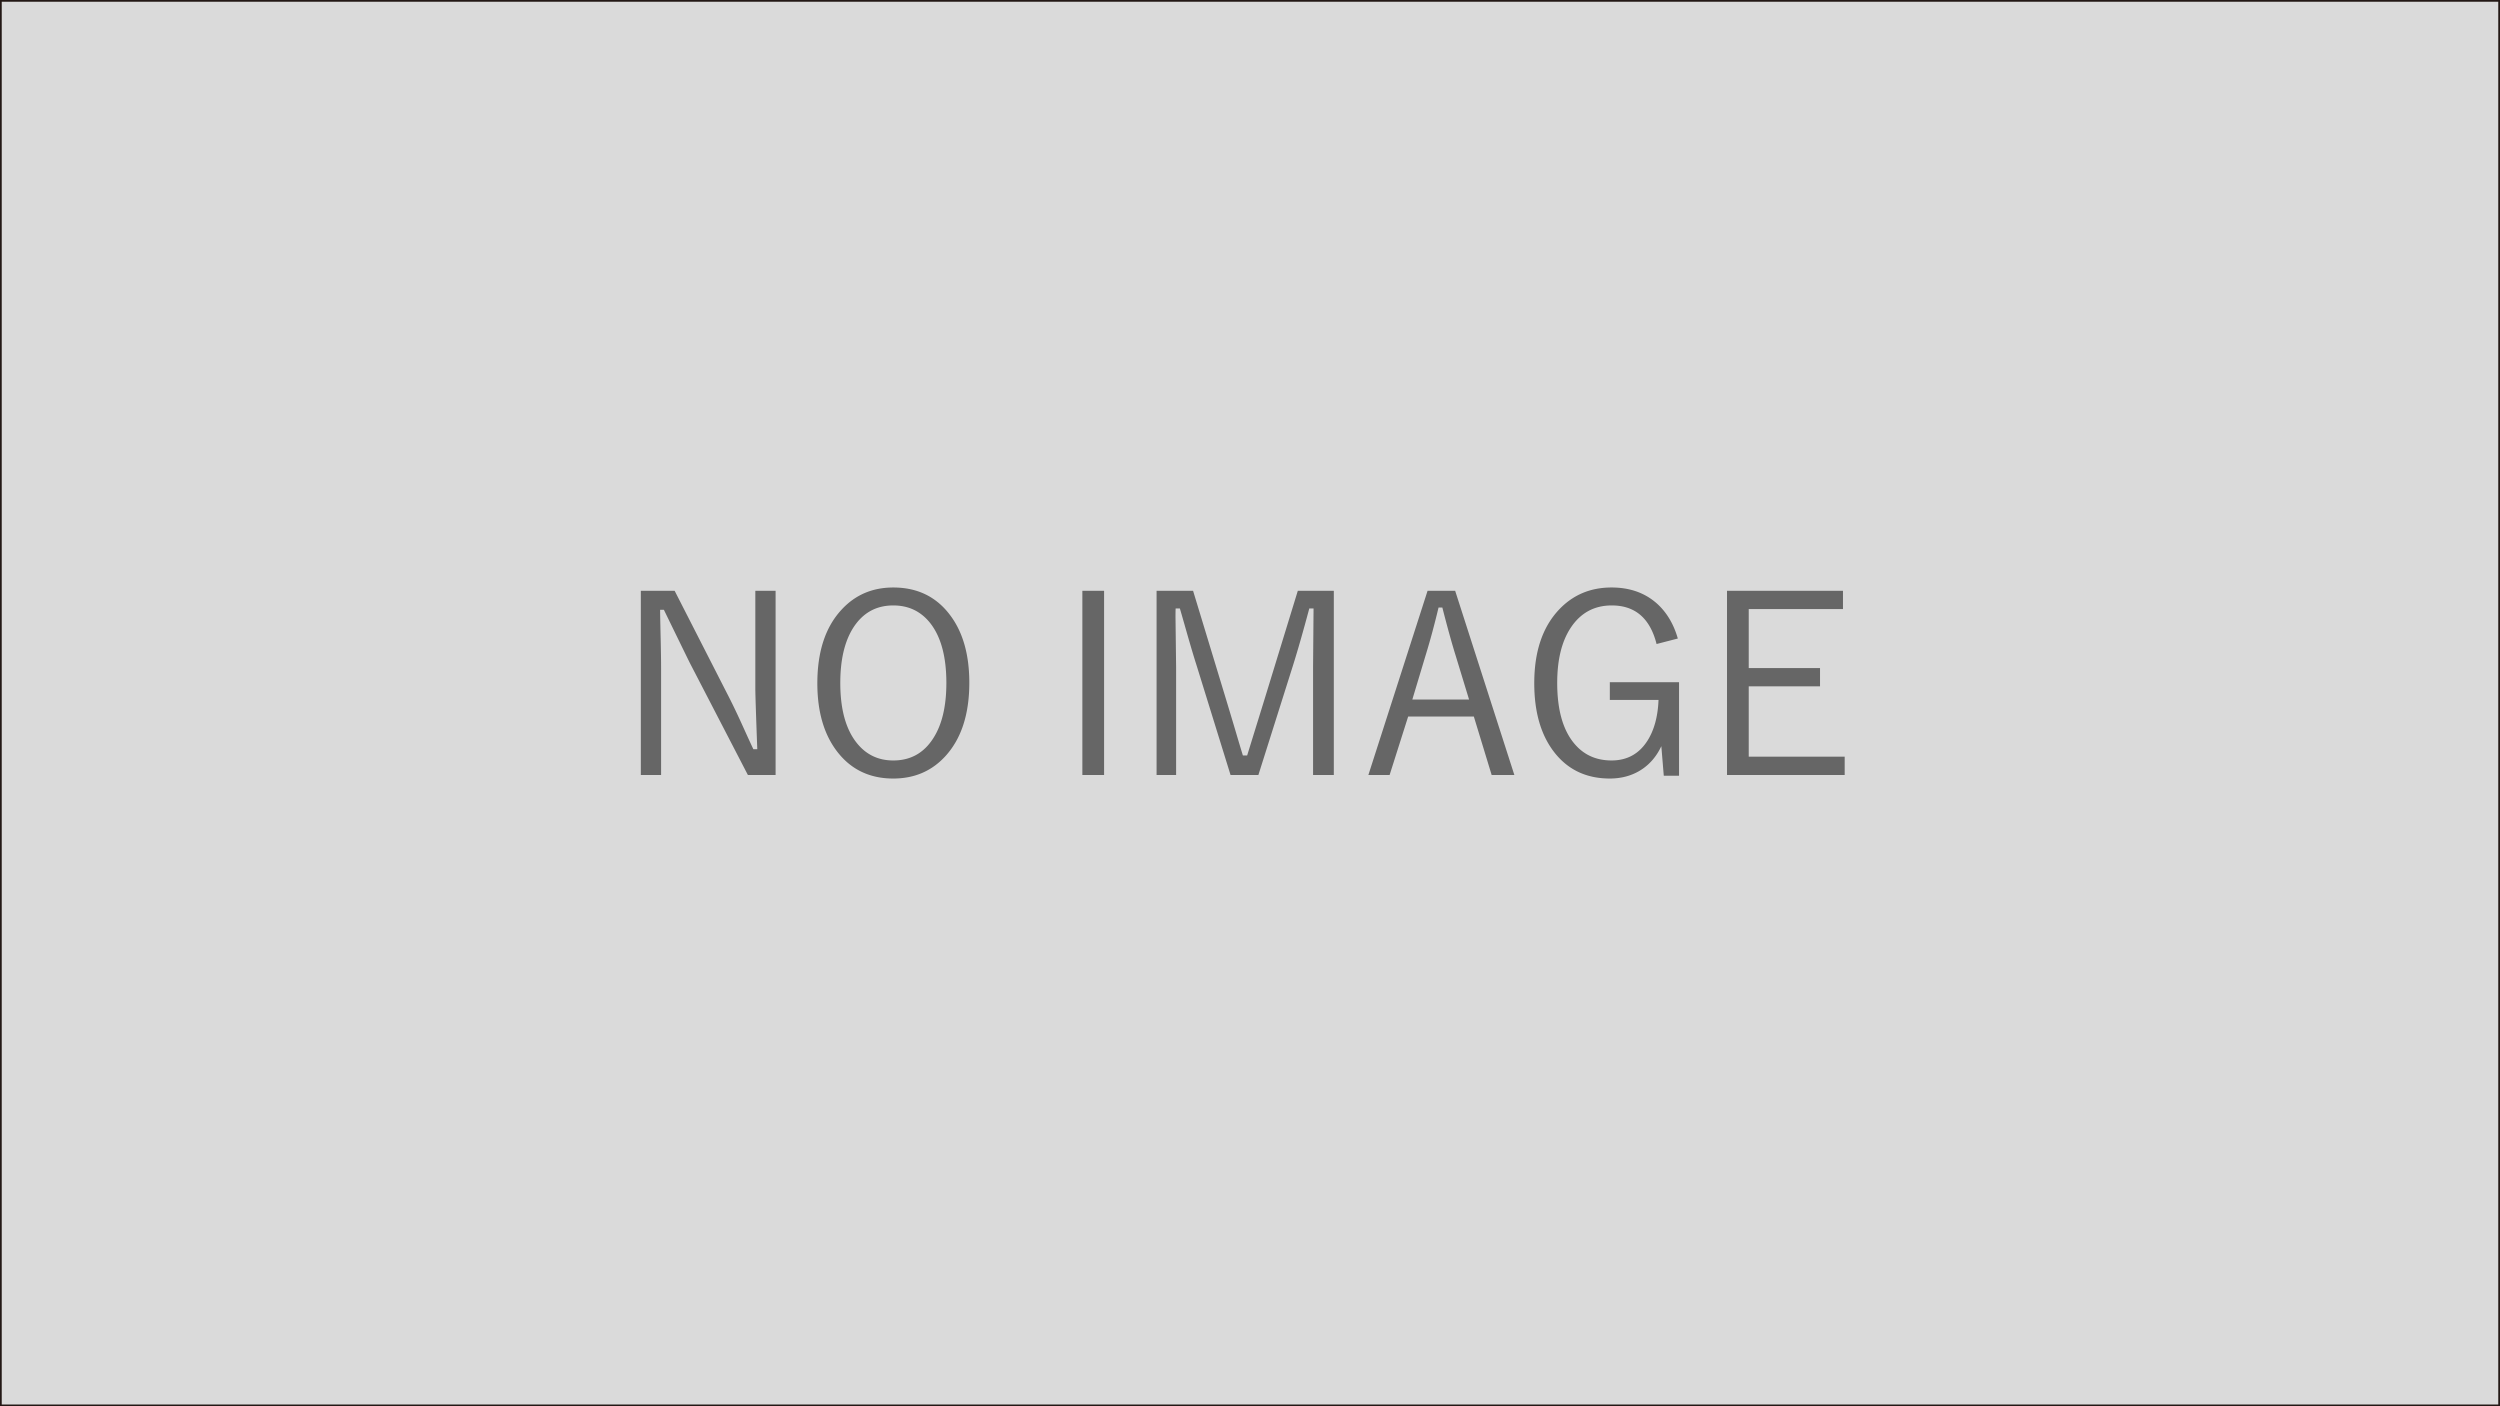 <svg version="1.2" baseProfile="tiny" xmlns="http://www.w3.org/2000/svg" width="720" height="405"><path fill="#DADADA" stroke="#231815" stroke-miterlimit="10" d="M0 0h720v405H0z"/><path d="M223.371 170.148v53.051h-7.98l-16.629-32.098c-.258-.492-2.777-5.648-7.559-15.469h-1.09c0 1.219.058 4.254.176 9.105.07 3.141.105 5.789.105 7.945v30.516h-5.836v-53.051h9.738l15.188 29.742c1.266 2.438 2.66 5.332 4.184 8.684 1.805 3.985 2.906 6.387 3.305 7.207h1.125c-.375-10.102-.563-15.902-.563-17.402v-28.23h5.836zm33.891-.949c7.008 0 12.503 2.707 16.488 8.121 3.609 4.875 5.414 11.309 5.414 19.301 0 9.141-2.333 16.23-6.996 21.27-3.915 4.219-8.883 6.328-14.906 6.328-6.961 0-12.445-2.719-16.453-8.156-3.609-4.898-5.414-11.32-5.414-19.266 0-9.164 2.343-16.254 7.031-21.27 3.914-4.218 8.859-6.328 14.836-6.328zm0 5.168c-4.945 0-8.789 2.145-11.531 6.434-2.484 3.915-3.727 9.211-3.727 15.891 0 7.617 1.605 13.407 4.816 17.367 2.672 3.305 6.152 4.957 10.441 4.957 4.992 0 8.847-2.156 11.566-6.469 2.484-3.89 3.727-9.176 3.727-15.855 0-7.664-1.594-13.465-4.781-17.402-2.671-3.282-6.175-4.923-10.511-4.923zm60.715-4.219v53.051h-6.258v-53.051h6.258zm66.164 0v53.051h-5.977v-31.184l.141-16.77h-1.23c-1.781 6.657-3.34 12.106-4.676 16.348l-9.984 31.605h-8.016l-9.773-31.535c-.727-2.273-1.594-5.168-2.602-8.684-1.125-3.96-1.863-6.539-2.215-7.734h-1.23a82.916 82.916 0 0 0-.035 2.461l.176 14.414v31.078h-5.625v-53.051h10.512l9.492 31.254a3184.39 3184.39 0 0 1 2.566 8.543c.937 3.188 1.699 5.73 2.285 7.629h1.23c.258-.82 1.91-6.164 4.957-16.031l9.633-31.395h10.371zm34.945 0l17.051 53.051h-6.539l-5.133-16.84h-18.914l-5.344 16.84h-6.117l17.051-53.051h7.945zm4.008 31.325l-3.938-12.902c-1.032-3.305-2.285-7.84-3.762-13.605h-1.09c-1.195 4.992-2.414 9.504-3.656 13.535l-3.902 12.973h16.348zm60.117-17.578l-6.117 1.582c-1.875-7.406-6.176-11.109-12.902-11.109-5.063 0-9.012 2.157-11.848 6.469-2.579 3.915-3.867 9.199-3.867 15.855 0 7.641 1.605 13.418 4.816 17.332 2.719 3.328 6.328 4.992 10.828 4.992s7.957-1.91 10.371-5.73c1.921-3.046 2.976-6.949 3.164-11.707h-14.027v-5.098h19.934v26.93h-4.395l-.703-8.508c-1.5 3.188-3.656 5.59-6.469 7.207-2.461 1.406-5.25 2.109-8.367 2.109-6.984 0-12.458-2.707-16.418-8.121-3.563-4.875-5.344-11.32-5.344-19.336 0-9.117 2.391-16.195 7.172-21.234 4.008-4.219 9.035-6.328 15.082-6.328 5.203 0 9.527 1.512 12.973 4.535 2.859 2.531 4.898 5.918 6.117 10.16zm47.566-13.747v5.273h-27.141v16.98h20.531v5.273h-20.531v20.25h27.633v5.273h-33.891v-53.051h33.399z" fill="#666"/></svg>